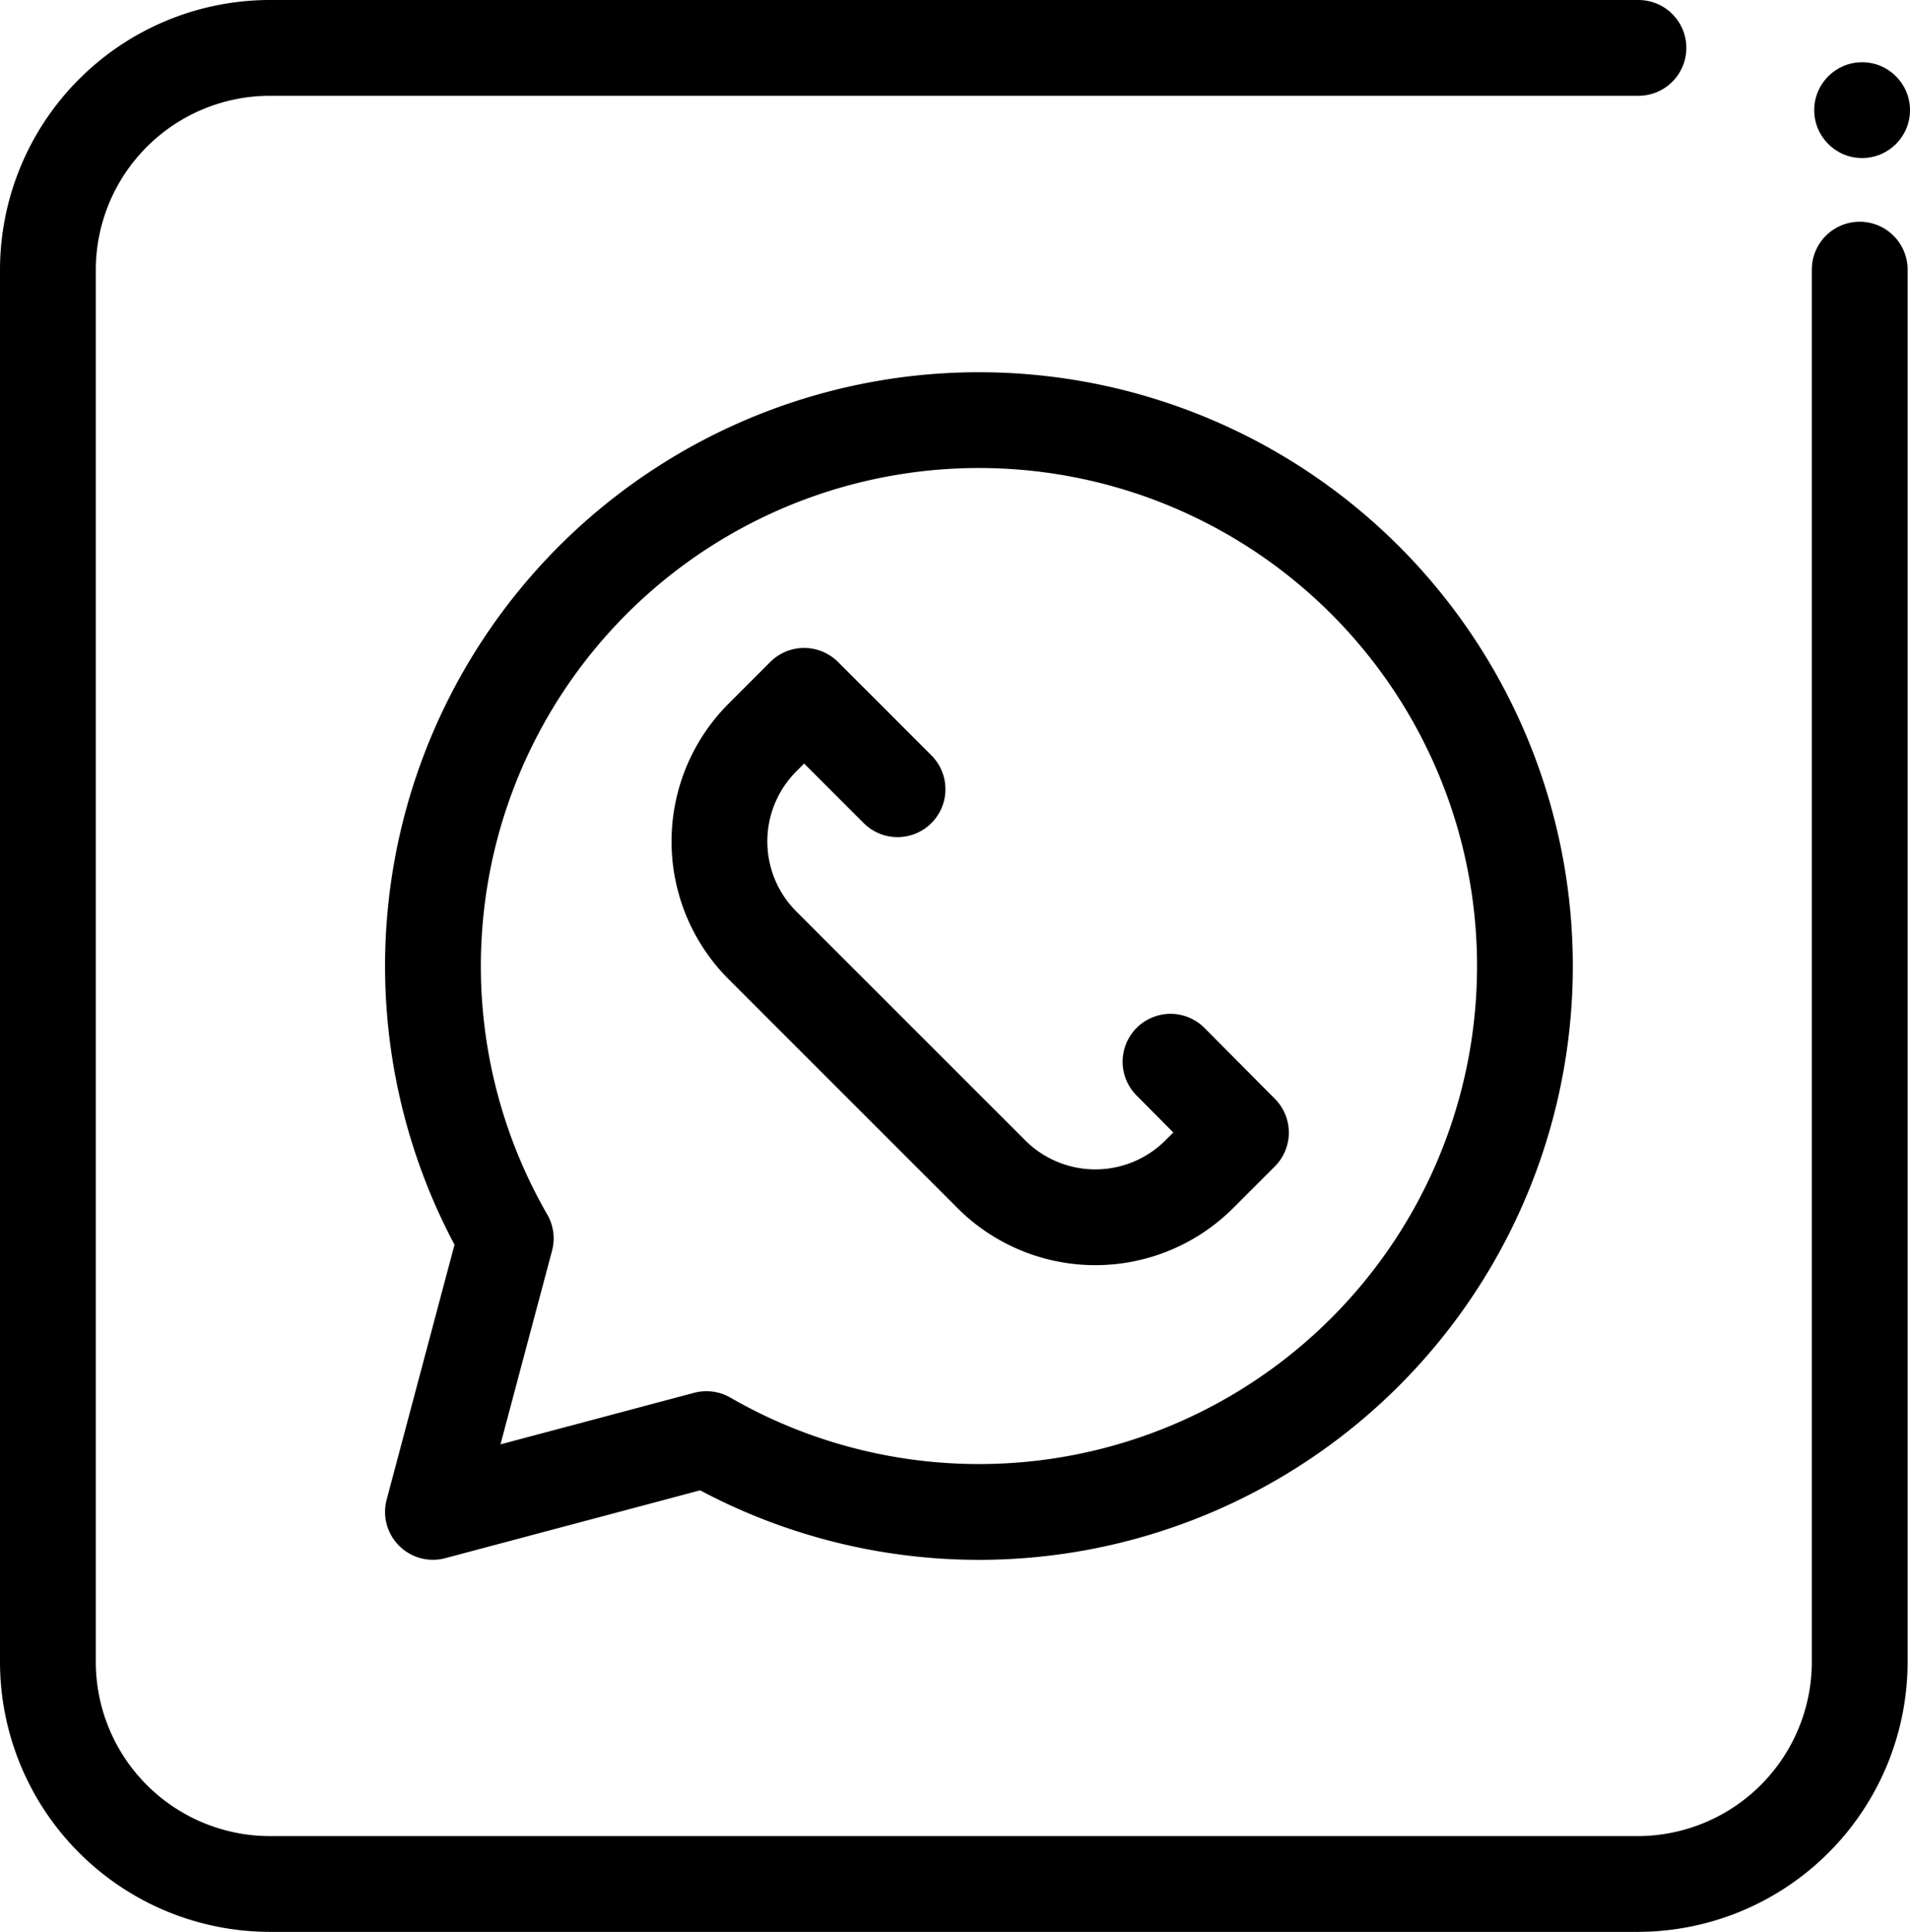 <svg xmlns="http://www.w3.org/2000/svg" id="svg150" width="39.88" height="40.34"><defs id="defs137"><style id="style135">.cls-1{fill:none;stroke:#000;stroke-linecap:round;stroke-linejoin:round;stroke-width:2px}</style></defs><g data-name="Layer 6" id="Layer_6" transform="translate(-11.56 -11.83)"><path class="cls-1" d="M50.39 17.46v29.08a4.64 4.64 0 0 1-4.62 4.63H17.18a4.64 4.64 0 0 1-4.62-4.62V17.46a4.64 4.64 0 0 1 4.62-4.63h28.59" id="path141" fill="none" stroke="#000" stroke-width="2" stroke-linecap="round" stroke-linejoin="round"/><circle cx="50.44" cy="14.13" r="1" id="circle143"/><path class="cls-1" d="M30.3 28.31l-1.95-1.95-.87.87a3.07 3.07 0 0 0 0 4.34l4.78 4.78a3.07 3.07 0 0 0 4.34 0l.87-.87L36 34" id="path145" fill="none" stroke="#000" stroke-width="2" stroke-linecap="round" stroke-linejoin="round"/><path class="cls-1" d="M43.4 32a11.4 11.4 0 0 1-17.09 9.88l-2.59.69-3.12.83.83-3.12.69-2.59A11.4 11.4 0 1 1 43.4 32z" id="path147" fill="none" stroke="#000" stroke-width="2" stroke-linecap="round" stroke-linejoin="round"/></g></svg>